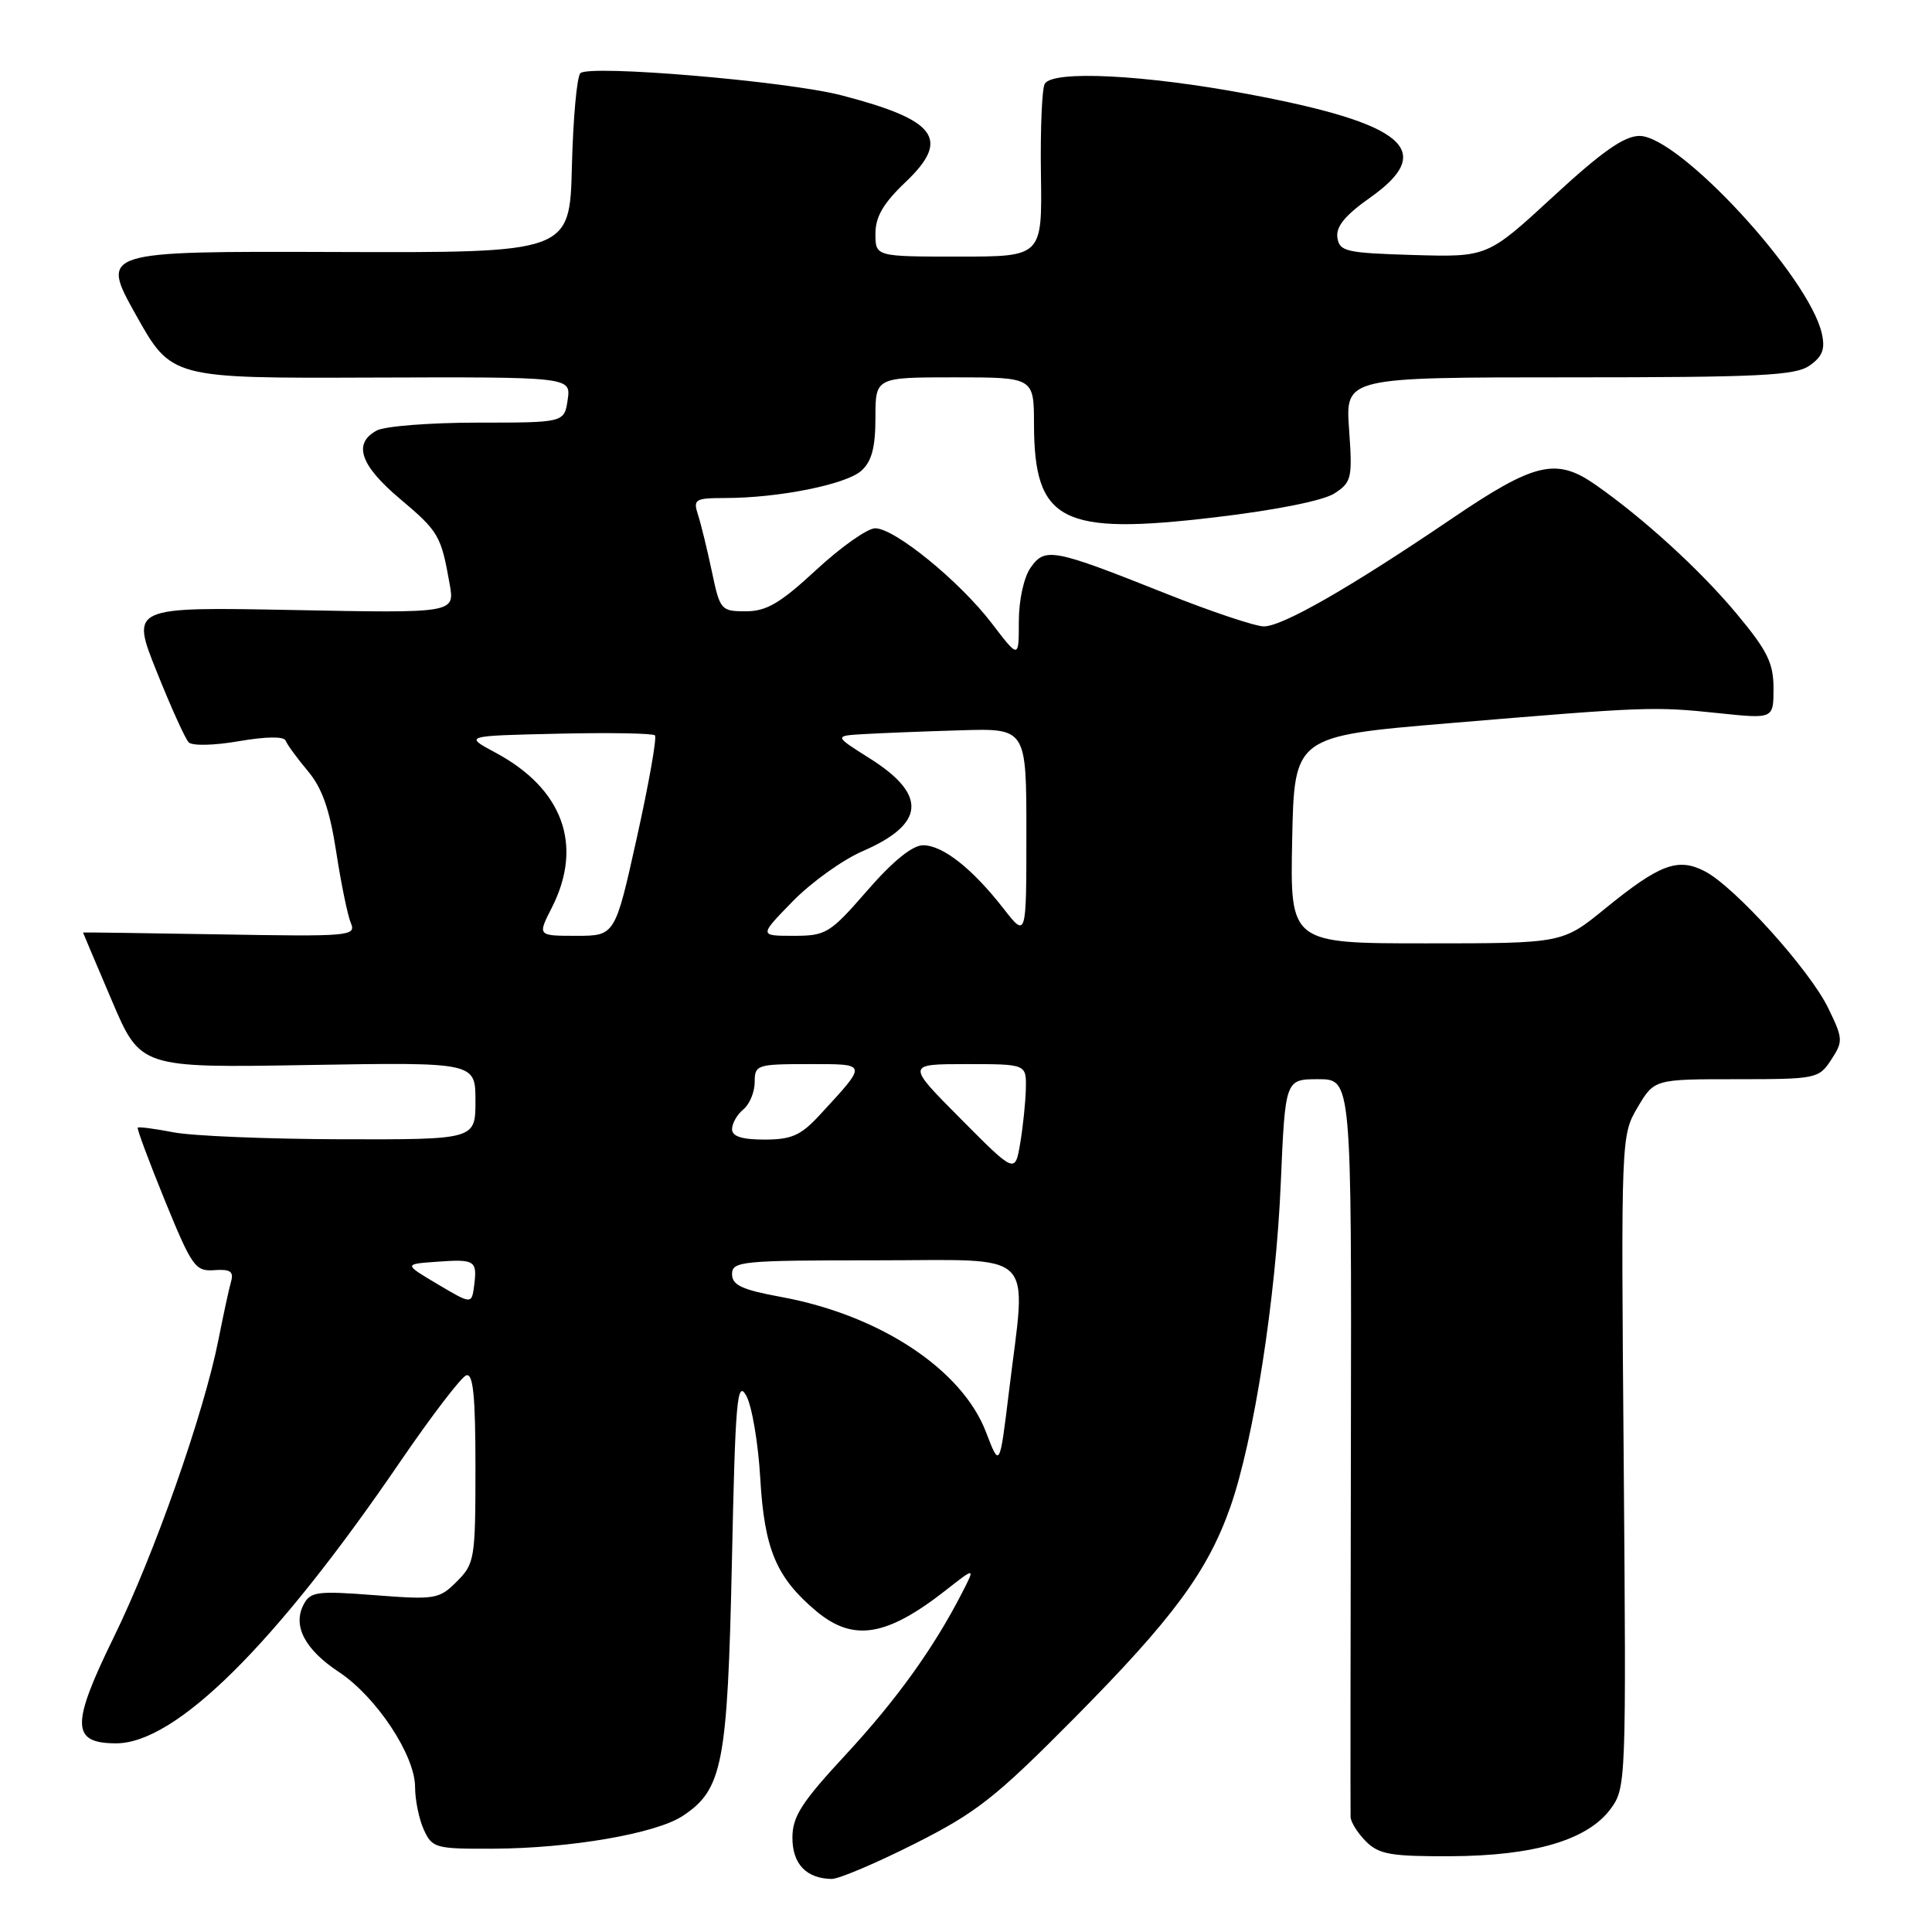 <?xml version="1.0" encoding="UTF-8" standalone="no"?>
<!DOCTYPE svg PUBLIC "-//W3C//DTD SVG 1.1//EN" "http://www.w3.org/Graphics/SVG/1.1/DTD/svg11.dtd" >
<svg xmlns="http://www.w3.org/2000/svg" xmlns:xlink="http://www.w3.org/1999/xlink" version="1.1" viewBox="0 0 256 256">
 <g >
 <path fill="currentColor"
d=" M 121.19 244.31 C 129.39 240.18 131.91 238.20 142.32 227.69 C 155.41 214.48 160.01 208.25 163.03 199.67 C 166.13 190.83 169.07 171.98 169.71 156.75 C 170.30 143.00 170.30 143.00 174.69 143.00 C 179.09 143.00 179.09 143.00 179.00 191.25 C 178.95 217.79 178.93 240.06 178.96 240.75 C 178.98 241.44 179.90 242.90 181.00 244.00 C 182.72 245.72 184.30 245.99 192.25 245.96 C 203.31 245.90 210.37 243.81 213.42 239.68 C 215.46 236.90 215.49 236.13 215.15 193.66 C 214.79 150.63 214.80 150.45 216.99 146.73 C 219.20 143.00 219.20 143.00 230.08 143.00 C 240.66 143.00 241.00 142.93 242.64 140.43 C 244.24 137.98 244.22 137.63 242.25 133.58 C 239.79 128.51 229.85 117.49 225.90 115.45 C 222.32 113.60 219.92 114.50 212.64 120.43 C 207.03 125.00 207.03 125.00 188.99 125.00 C 170.94 125.00 170.94 125.00 171.22 111.28 C 171.50 97.55 171.50 97.55 192.00 95.83 C 218.26 93.63 219.12 93.60 227.75 94.50 C 235.00 95.26 235.00 95.26 235.00 91.22 C 235.00 87.84 234.19 86.21 230.05 81.25 C 225.23 75.48 217.71 68.62 211.35 64.19 C 206.19 60.61 203.32 61.29 192.39 68.71 C 178.90 77.86 169.94 83.00 167.47 83.00 C 166.34 83.00 160.48 81.04 154.46 78.64 C 139.52 72.69 138.47 72.49 136.56 75.22 C 135.66 76.50 135.00 79.53 135.00 82.37 C 135.00 87.29 135.00 87.29 131.43 82.61 C 127.16 77.02 118.55 70.00 115.97 70.00 C 114.95 70.00 111.44 72.47 108.17 75.50 C 103.39 79.92 101.57 81.00 98.83 81.00 C 95.53 81.00 95.40 80.84 94.33 75.75 C 93.72 72.86 92.90 69.49 92.50 68.25 C 91.82 66.15 92.06 66.00 96.13 65.99 C 103.20 65.98 112.13 64.19 114.14 62.37 C 115.51 61.13 116.00 59.29 116.00 55.35 C 116.00 50.00 116.00 50.00 126.50 50.00 C 137.00 50.00 137.00 50.00 137.01 56.25 C 137.05 69.12 140.64 70.96 160.96 68.55 C 169.11 67.59 175.37 66.33 176.84 65.37 C 179.10 63.89 179.22 63.35 178.76 56.89 C 178.27 50.00 178.27 50.00 207.91 50.00 C 233.15 50.00 237.89 49.77 239.78 48.44 C 241.49 47.24 241.87 46.26 241.40 44.19 C 239.71 36.66 222.47 17.99 217.23 18.01 C 215.21 18.02 212.23 20.11 205.80 26.05 C 197.10 34.07 197.10 34.07 187.30 33.79 C 178.33 33.52 177.48 33.33 177.21 31.47 C 177.00 30.03 178.25 28.51 181.53 26.20 C 190.42 19.93 186.20 16.36 165.24 12.44 C 151.65 9.90 139.56 9.29 138.44 11.09 C 138.07 11.69 137.84 17.09 137.93 23.09 C 138.09 34.00 138.09 34.00 127.05 34.00 C 116.00 34.00 116.00 34.00 116.00 30.96 C 116.00 28.71 117.05 26.92 120.02 24.10 C 125.99 18.41 124.11 15.90 111.46 12.62 C 104.23 10.75 78.06 8.54 76.90 9.70 C 76.44 10.16 75.94 15.70 75.78 22.02 C 75.50 33.50 75.50 33.50 44.40 33.39 C 13.30 33.29 13.30 33.29 18.00 41.71 C 22.71 50.13 22.71 50.13 49.18 50.03 C 75.66 49.94 75.66 49.94 75.22 52.97 C 74.77 56.00 74.77 56.00 63.32 56.00 C 57.02 56.00 51.00 56.47 49.93 57.04 C 46.74 58.75 47.71 61.64 52.98 66.08 C 58.14 70.43 58.44 70.95 59.58 77.38 C 60.27 81.25 60.27 81.25 38.80 80.83 C 17.33 80.42 17.33 80.42 20.75 88.96 C 22.63 93.66 24.54 97.89 25.00 98.36 C 25.46 98.85 28.39 98.78 31.66 98.21 C 35.27 97.59 37.63 97.56 37.85 98.14 C 38.04 98.65 39.36 100.46 40.78 102.15 C 42.69 104.42 43.68 107.25 44.55 112.87 C 45.19 117.07 46.07 121.32 46.49 122.31 C 47.22 124.04 46.33 124.11 29.13 123.81 C 19.16 123.64 11.00 123.53 11.00 123.56 C 11.00 123.59 12.71 127.64 14.81 132.56 C 18.61 141.50 18.61 141.50 40.81 141.12 C 63.00 140.75 63.00 140.75 63.00 145.87 C 63.00 151.00 63.00 151.00 45.25 150.96 C 35.49 150.93 25.48 150.52 23.00 150.04 C 20.52 149.56 18.39 149.28 18.25 149.42 C 18.12 149.55 19.74 153.90 21.85 159.08 C 25.44 167.86 25.88 168.49 28.40 168.30 C 30.51 168.15 30.99 168.48 30.62 169.80 C 30.35 170.74 29.60 174.20 28.95 177.50 C 27.00 187.33 20.45 205.96 15.07 216.95 C 9.38 228.58 9.44 231.00 15.39 231.00 C 23.30 231.00 36.48 217.93 53.03 193.68 C 57.18 187.61 61.12 182.46 61.78 182.24 C 62.70 181.93 63.00 184.99 63.00 194.46 C 63.00 206.55 62.89 207.20 60.54 209.55 C 58.19 211.90 57.69 211.99 49.65 211.37 C 42.03 210.78 41.12 210.90 40.23 212.61 C 38.75 215.43 40.39 218.57 44.92 221.56 C 49.87 224.84 55.00 232.59 55.00 236.79 C 55.00 238.50 55.52 241.05 56.16 242.45 C 57.27 244.88 57.70 245.00 65.41 244.96 C 75.61 244.91 86.88 242.96 90.43 240.64 C 95.75 237.15 96.40 233.79 96.98 207.00 C 97.43 185.58 97.67 182.80 98.87 184.91 C 99.62 186.23 100.47 191.18 100.74 195.91 C 101.29 205.30 102.86 209.02 108.13 213.46 C 113.05 217.59 117.46 216.88 125.37 210.68 C 129.23 207.65 129.23 207.65 127.47 211.07 C 123.72 218.39 118.76 225.28 112.02 232.55 C 106.20 238.83 105.00 240.70 105.00 243.51 C 105.00 246.98 106.83 248.91 110.19 248.97 C 111.12 248.99 116.07 246.89 121.19 244.31 Z  M 130.65 189.76 C 127.48 181.46 116.59 174.26 103.54 171.86 C 98.31 170.90 97.00 170.29 97.00 168.83 C 97.00 167.12 98.27 167.00 116.00 167.00 C 137.79 167.00 136.01 165.24 133.68 184.50 C 132.46 194.50 132.46 194.50 130.65 189.76 Z  M 58.00 170.17 C 53.50 167.50 53.50 167.50 57.85 167.19 C 62.95 166.82 63.25 167.01 62.83 170.33 C 62.50 172.84 62.50 172.84 58.00 170.17 Z  M 127.30 148.25 C 120.09 141.00 120.09 141.00 128.05 141.00 C 136.00 141.00 136.00 141.00 135.93 144.25 C 135.89 146.04 135.55 149.30 135.18 151.50 C 134.50 155.50 134.50 155.50 127.30 148.25 Z  M 97.00 149.62 C 97.00 148.86 97.67 147.68 98.50 147.00 C 99.33 146.32 100.00 144.69 100.00 143.38 C 100.00 141.10 100.29 141.00 107.12 141.00 C 115.07 141.00 115.02 140.79 108.61 147.75 C 106.12 150.45 104.88 151.00 101.30 151.00 C 98.31 151.00 97.00 150.58 97.00 149.62 Z  M 73.11 120.29 C 77.33 112.01 74.60 104.51 65.62 99.71 C 61.50 97.50 61.50 97.50 73.88 97.22 C 80.70 97.06 86.50 97.16 86.78 97.44 C 87.06 97.72 85.98 103.81 84.39 110.98 C 81.50 124.00 81.50 124.00 76.36 124.00 C 71.22 124.00 71.22 124.00 73.11 120.29 Z  M 105.04 119.43 C 107.49 116.92 111.66 113.93 114.29 112.79 C 122.60 109.19 122.90 105.32 115.26 100.50 C 110.50 97.50 110.50 97.50 114.50 97.27 C 116.70 97.14 122.44 96.91 127.25 96.77 C 136.00 96.50 136.00 96.50 136.00 110.39 C 136.00 124.28 136.00 124.28 132.97 120.39 C 128.83 115.08 124.93 112.01 122.32 112.00 C 120.90 112.00 118.32 114.09 114.92 118.00 C 109.97 123.69 109.47 124.00 105.14 124.00 C 100.58 124.00 100.58 124.00 105.04 119.43 Z "/>
</g>
</svg>